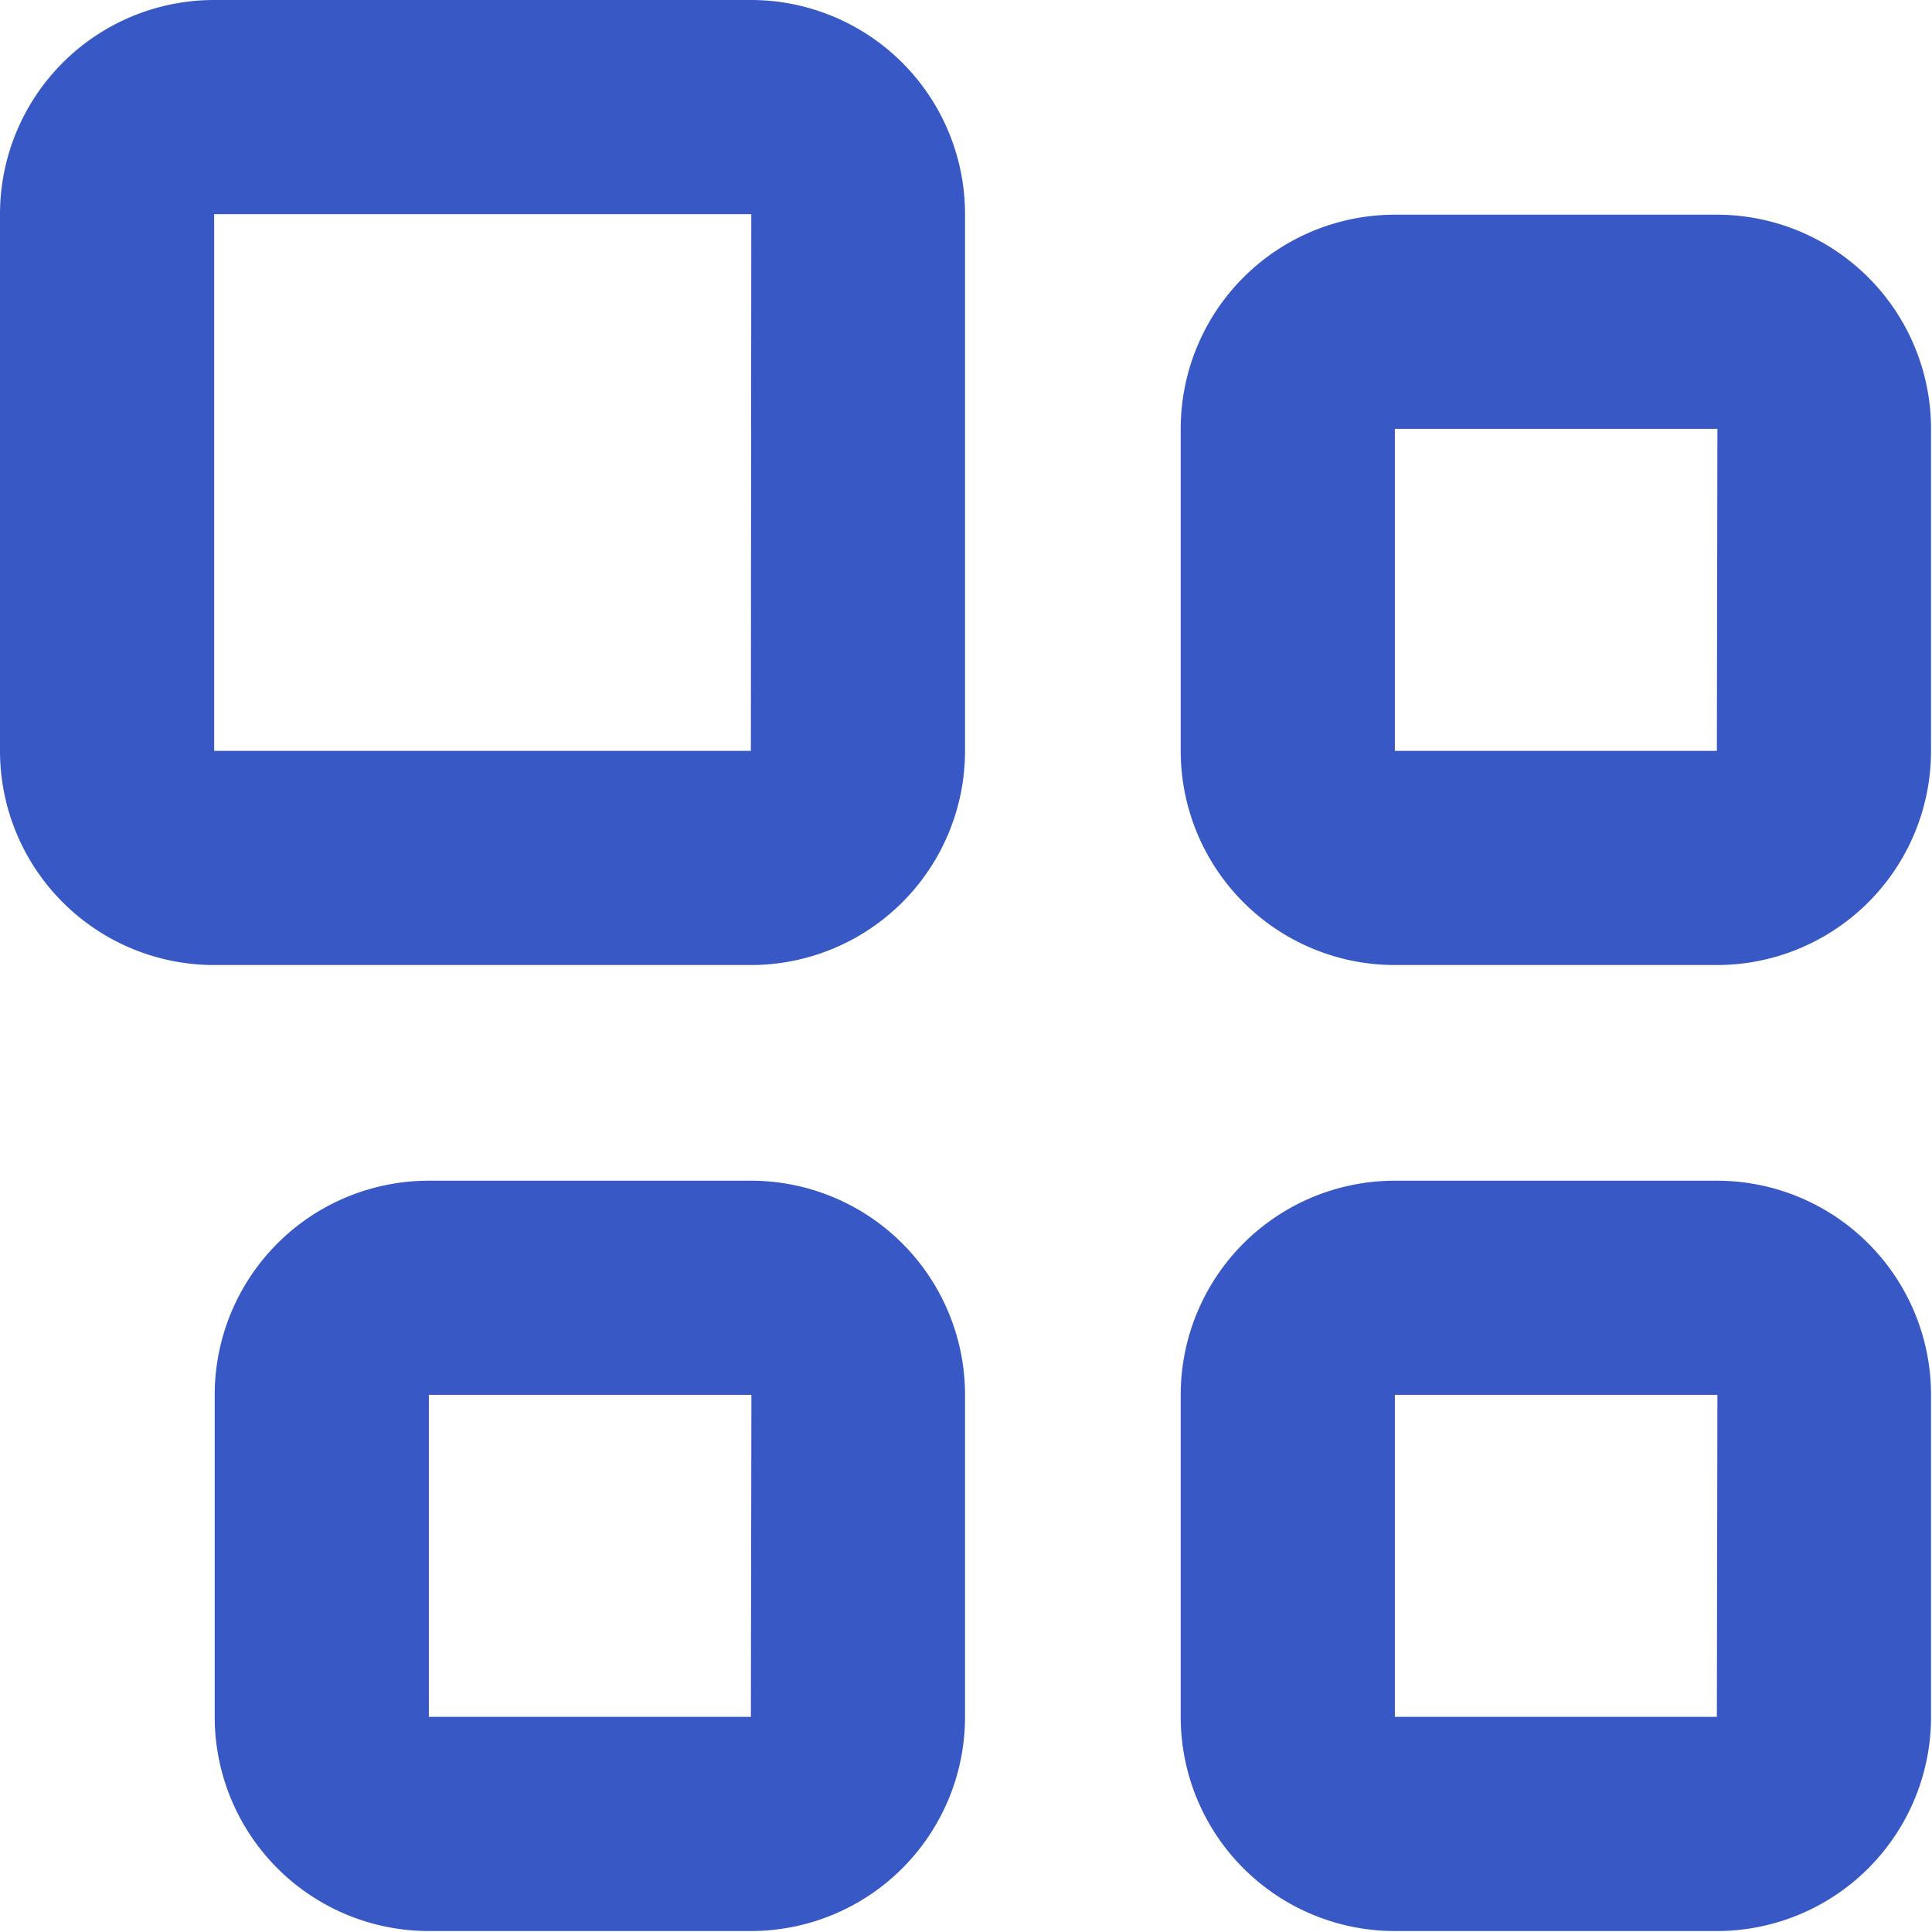 <svg xmlns="http://www.w3.org/2000/svg" width="18.042" height="18.042" viewBox="0 0 18.042 18.042">
  <g id="_6637732_apps_boxes_dashboard_menu_select_icon" data-name="6637732_apps_boxes_dashboard_menu_select_icon" transform="translate(-3 -3)">
    <path id="Path_85" data-name="Path 85" d="M5,16a2,2,0,0,1,2-2h3.007a2,2,0,0,1,2,2v3.007a2,2,0,0,1-2,2H7a2,2,0,0,1-2-2Zm5.012,0H7v3.007h3.007Z" transform="translate(0.005 0.026)" fill="#3859c5" fill-rule="evenodd"/>
    <path id="Path_86" data-name="Path 86" d="M3,5A2,2,0,0,1,5,3h5.012a2,2,0,0,1,2,2v5.012a2,2,0,0,1-2,2H5a2,2,0,0,1-2-2Zm7.016,0H5v5.012h5.012Z" fill="#3859c5" fill-rule="evenodd"/>
    <path id="Path_87" data-name="Path 87" d="M14,16a2,2,0,0,1,2-2h3.007a2,2,0,0,1,2,2v3.007a2,2,0,0,1-2,2H16a2,2,0,0,1-2-2Zm5.012,0H16v3.007h3.007Z" transform="translate(0.026 0.026)" fill="#3859c5" fill-rule="evenodd"/>
    <path id="Path_88" data-name="Path 88" d="M14,7a2,2,0,0,1,2-2h3.007a2,2,0,0,1,2,2v3.007a2,2,0,0,1-2,2H16a2,2,0,0,1-2-2Zm5.012,0H16v3.007h3.007Z" transform="translate(0.026 0.005)" fill="#3859c5" fill-rule="evenodd"/>
  </g>
</svg>
